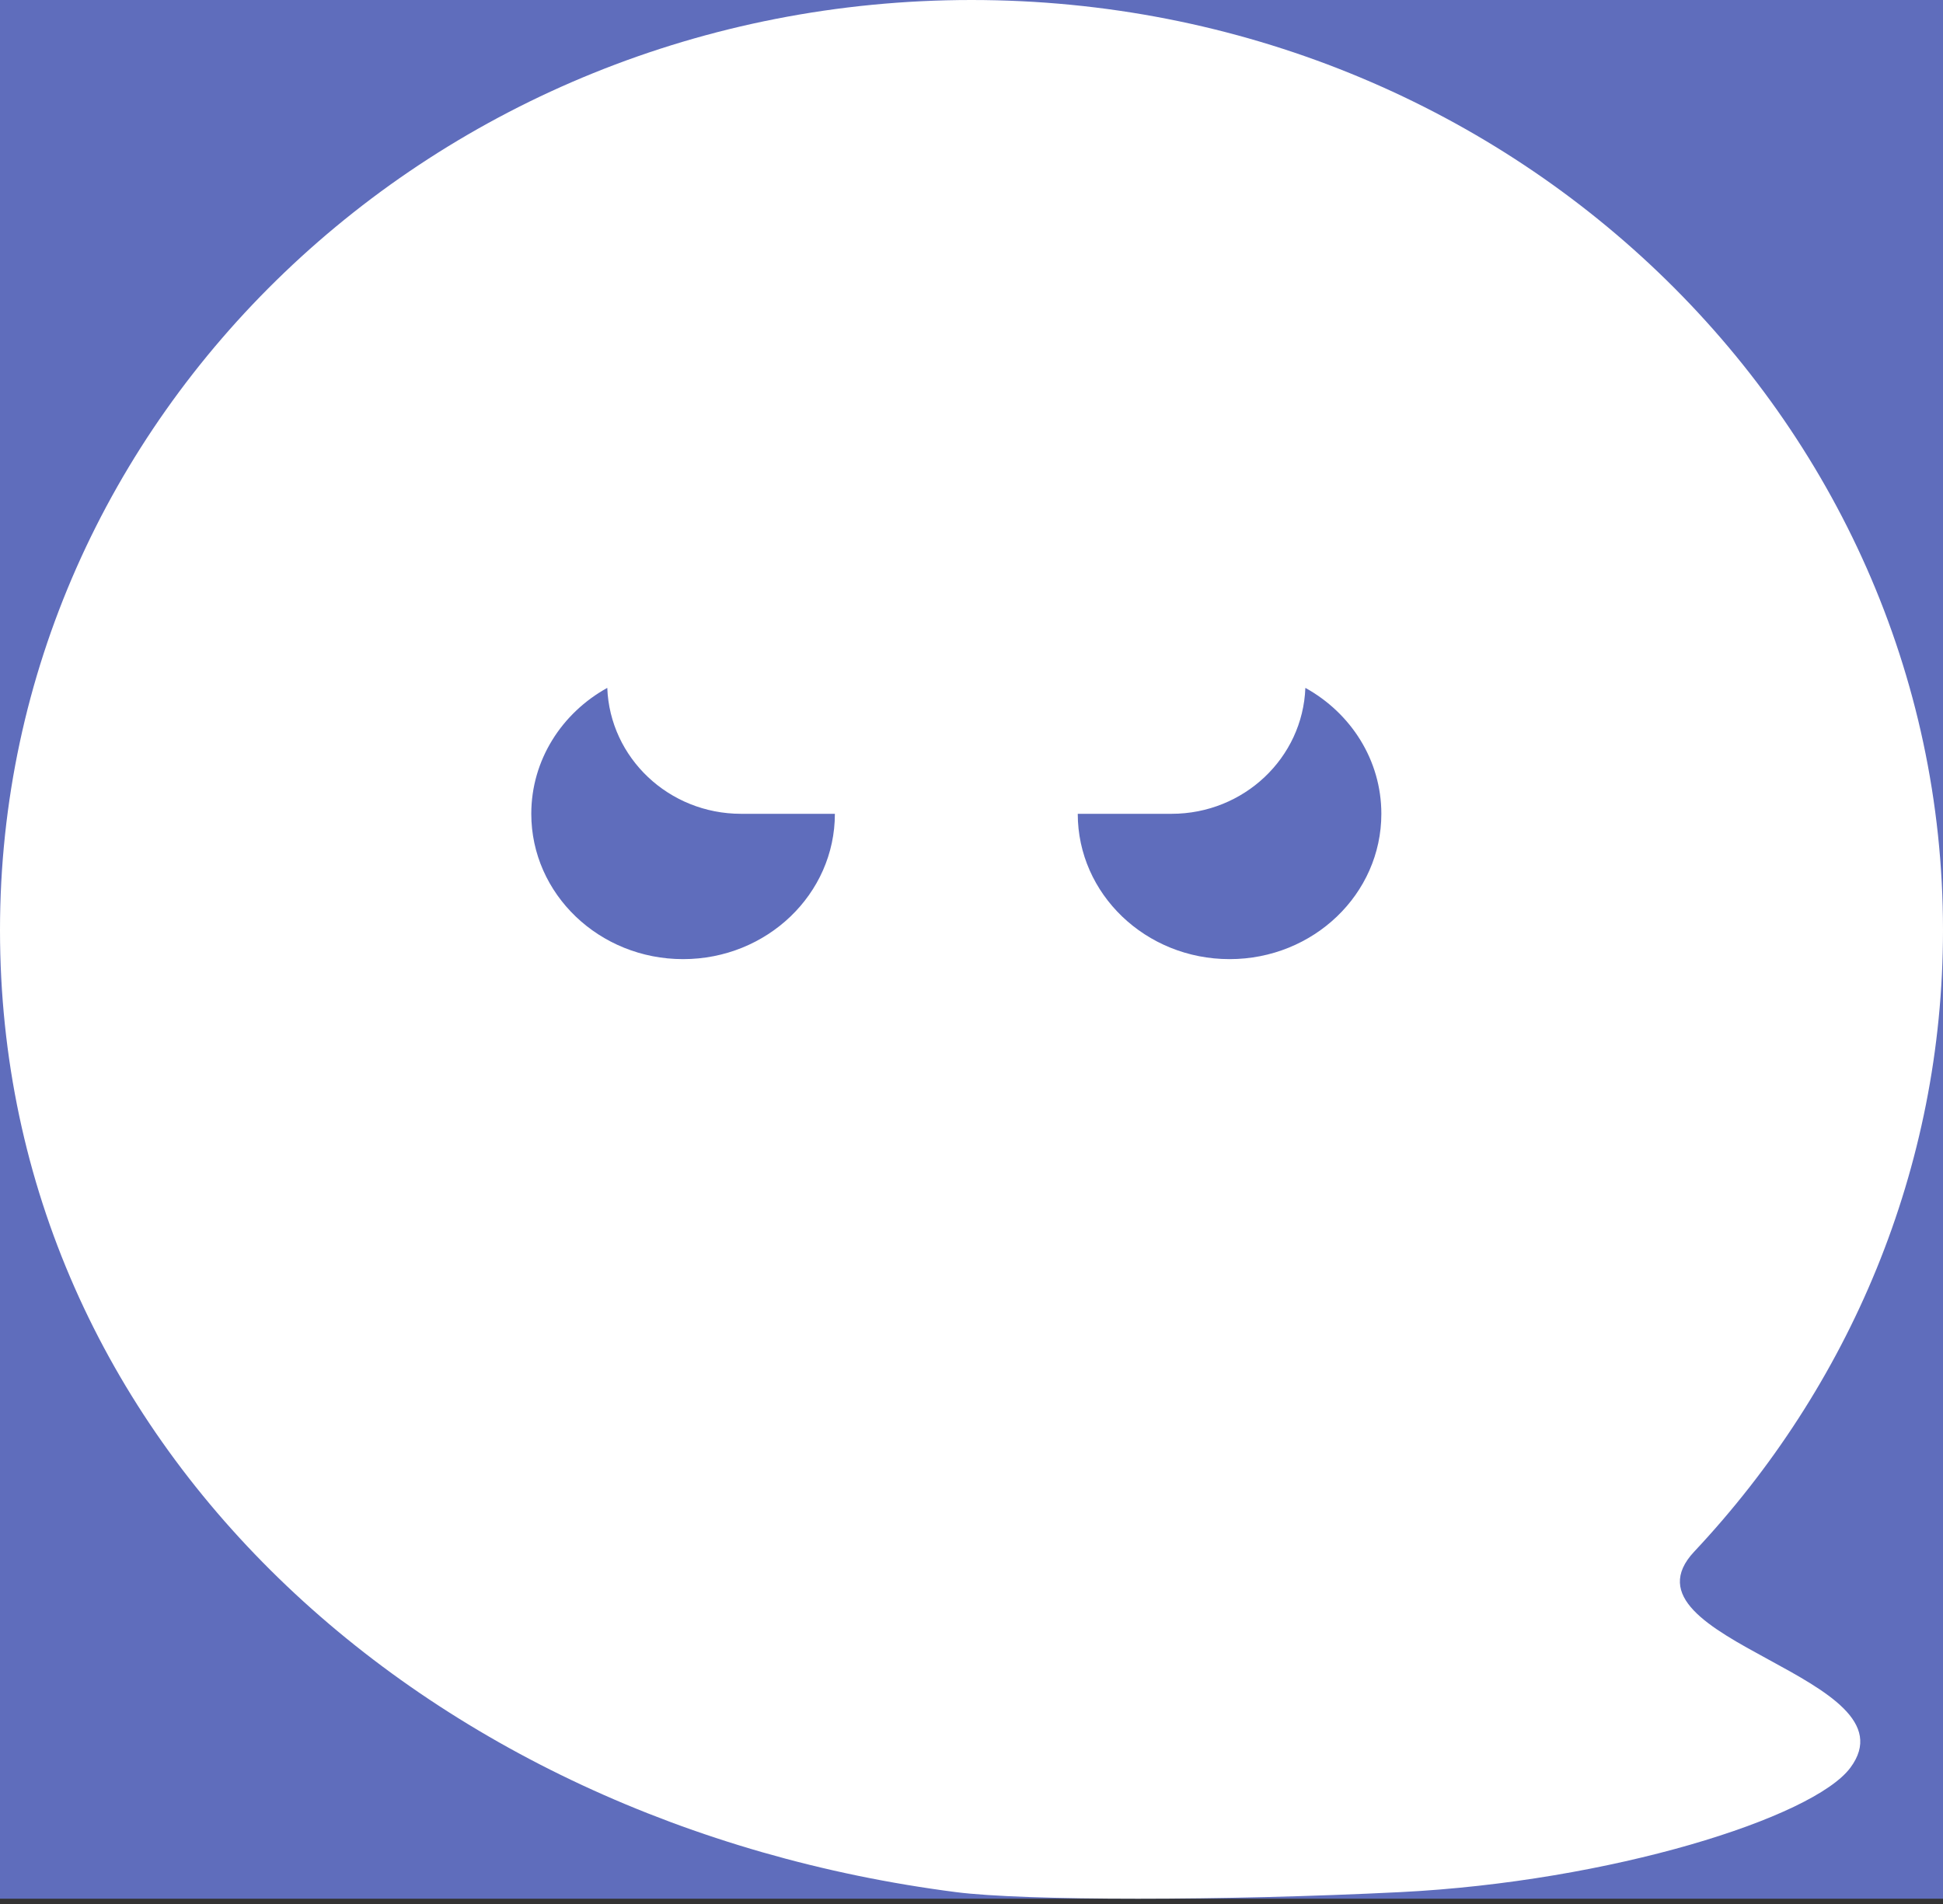 <svg width="300" height="294" viewBox="0 0 300 294" fill="none" xmlns="http://www.w3.org/2000/svg">
<rect x="0" y="0" width="300" height="294" fill="#333333" stroke="none"/>
<g clip-path="url(#clip0_415_534)">
<rect width="300" height="293.182" fill="#5F6DBC"/>
<path fill-rule="evenodd" clip-rule="evenodd" d="M216.183 292.167C189.122 293.52 158.142 293.52 147.614 292.167C65.49 281.608 0 222.929 0 143.613C0 64.298 67.157 0 150 0C232.843 0 300 64.298 300 143.613C300 180.502 285.473 214.142 261.598 239.577C255.114 246.483 264.01 251.328 273.048 256.25C281.912 261.078 290.913 265.98 285.682 272.975C279.918 280.683 248.667 290.541 216.183 292.167ZM128.906 125.662C128.906 138.054 118.413 148.101 105.469 148.101C92.525 148.101 82.031 138.054 82.031 125.662C82.031 117.35 86.751 110.094 93.764 106.216C94.168 117.022 103.259 125.661 114.415 125.661L128.906 125.662ZM201.548 106.216C201.145 117.022 192.053 125.661 180.897 125.661H166.406C166.406 138.054 176.9 148.101 189.844 148.101C202.788 148.101 213.281 138.054 213.281 125.662C213.281 117.35 208.562 110.094 201.548 106.216Z" fill="white"/>
</g>
<defs>
<clipPath id="clip0_415_534">
<rect width="300" height="293.182" fill="white"/>
</clipPath>
</defs>
</svg>
